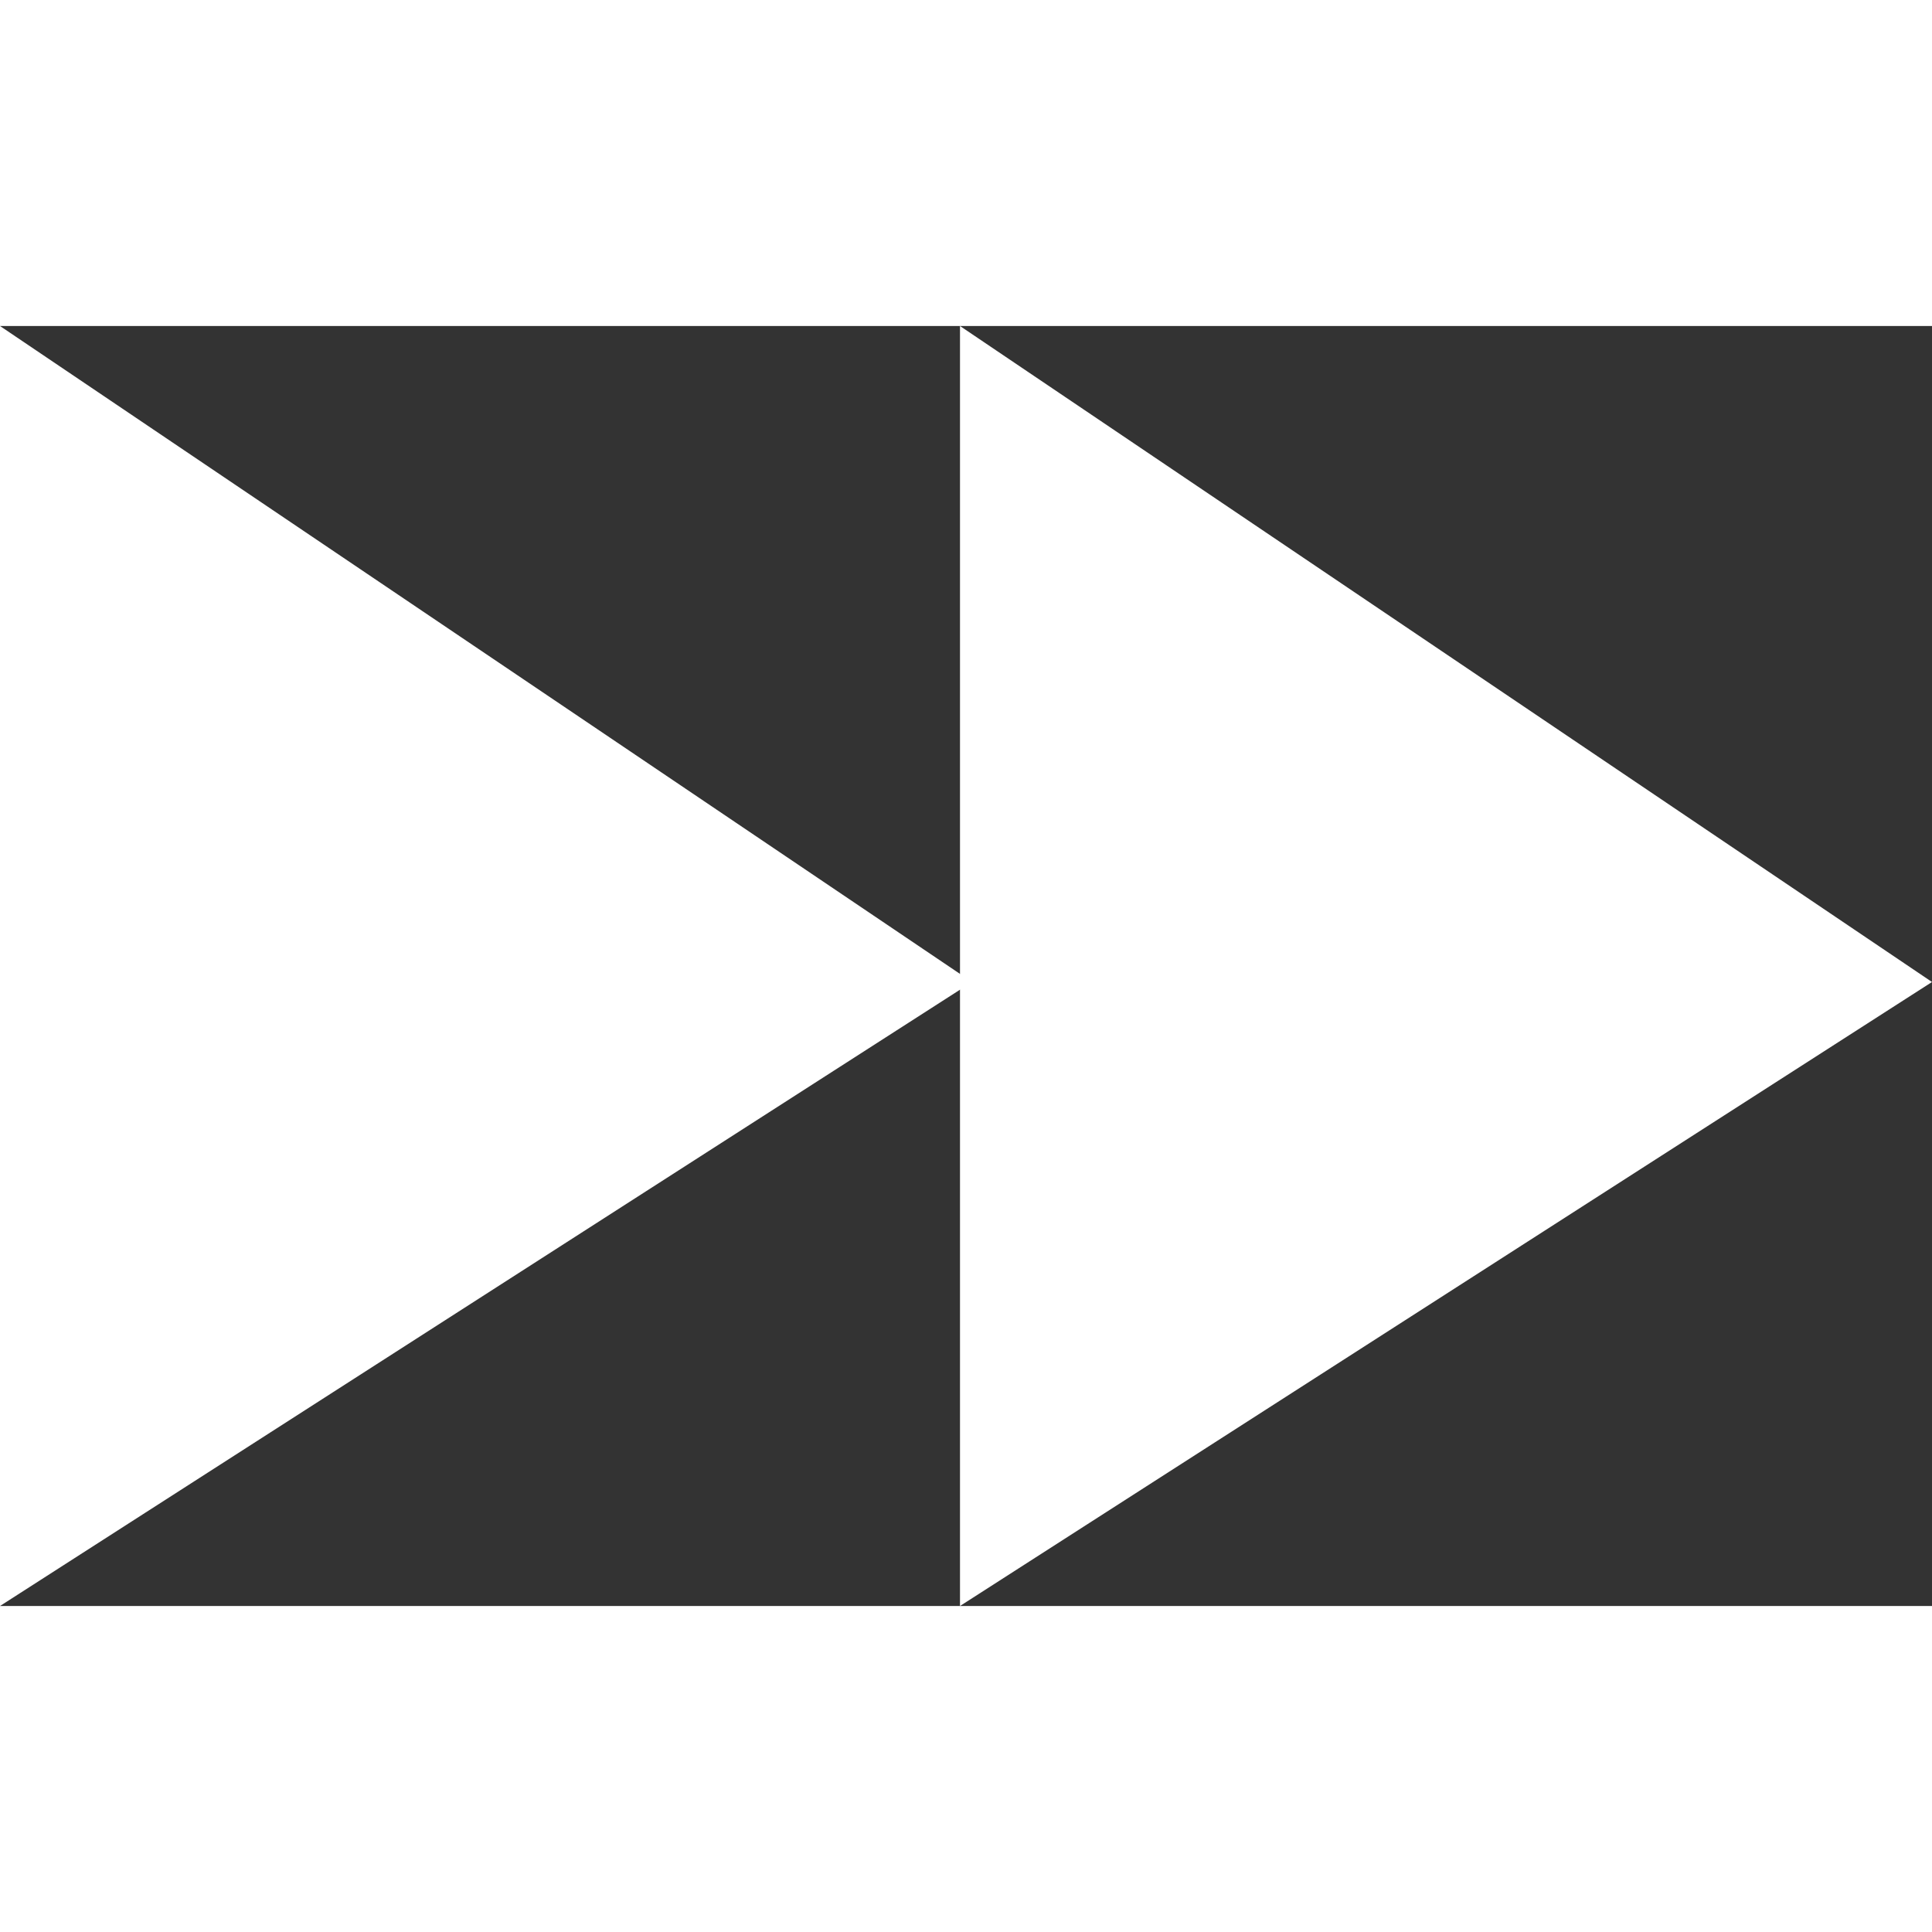 <svg xmlns="http://www.w3.org/2000/svg" viewBox="0 0 48.3 32" width="25px" height="25px" fill="white">
    <rect x="0" y="0" width="48.3" height="32" fill="#333333" stroke="none"/>
    <path d="M0 32V0l24.3 16.4L0 32z"/>
    <path d="M24 32V0l24.3 16.4L24 32z"/>
</svg>

